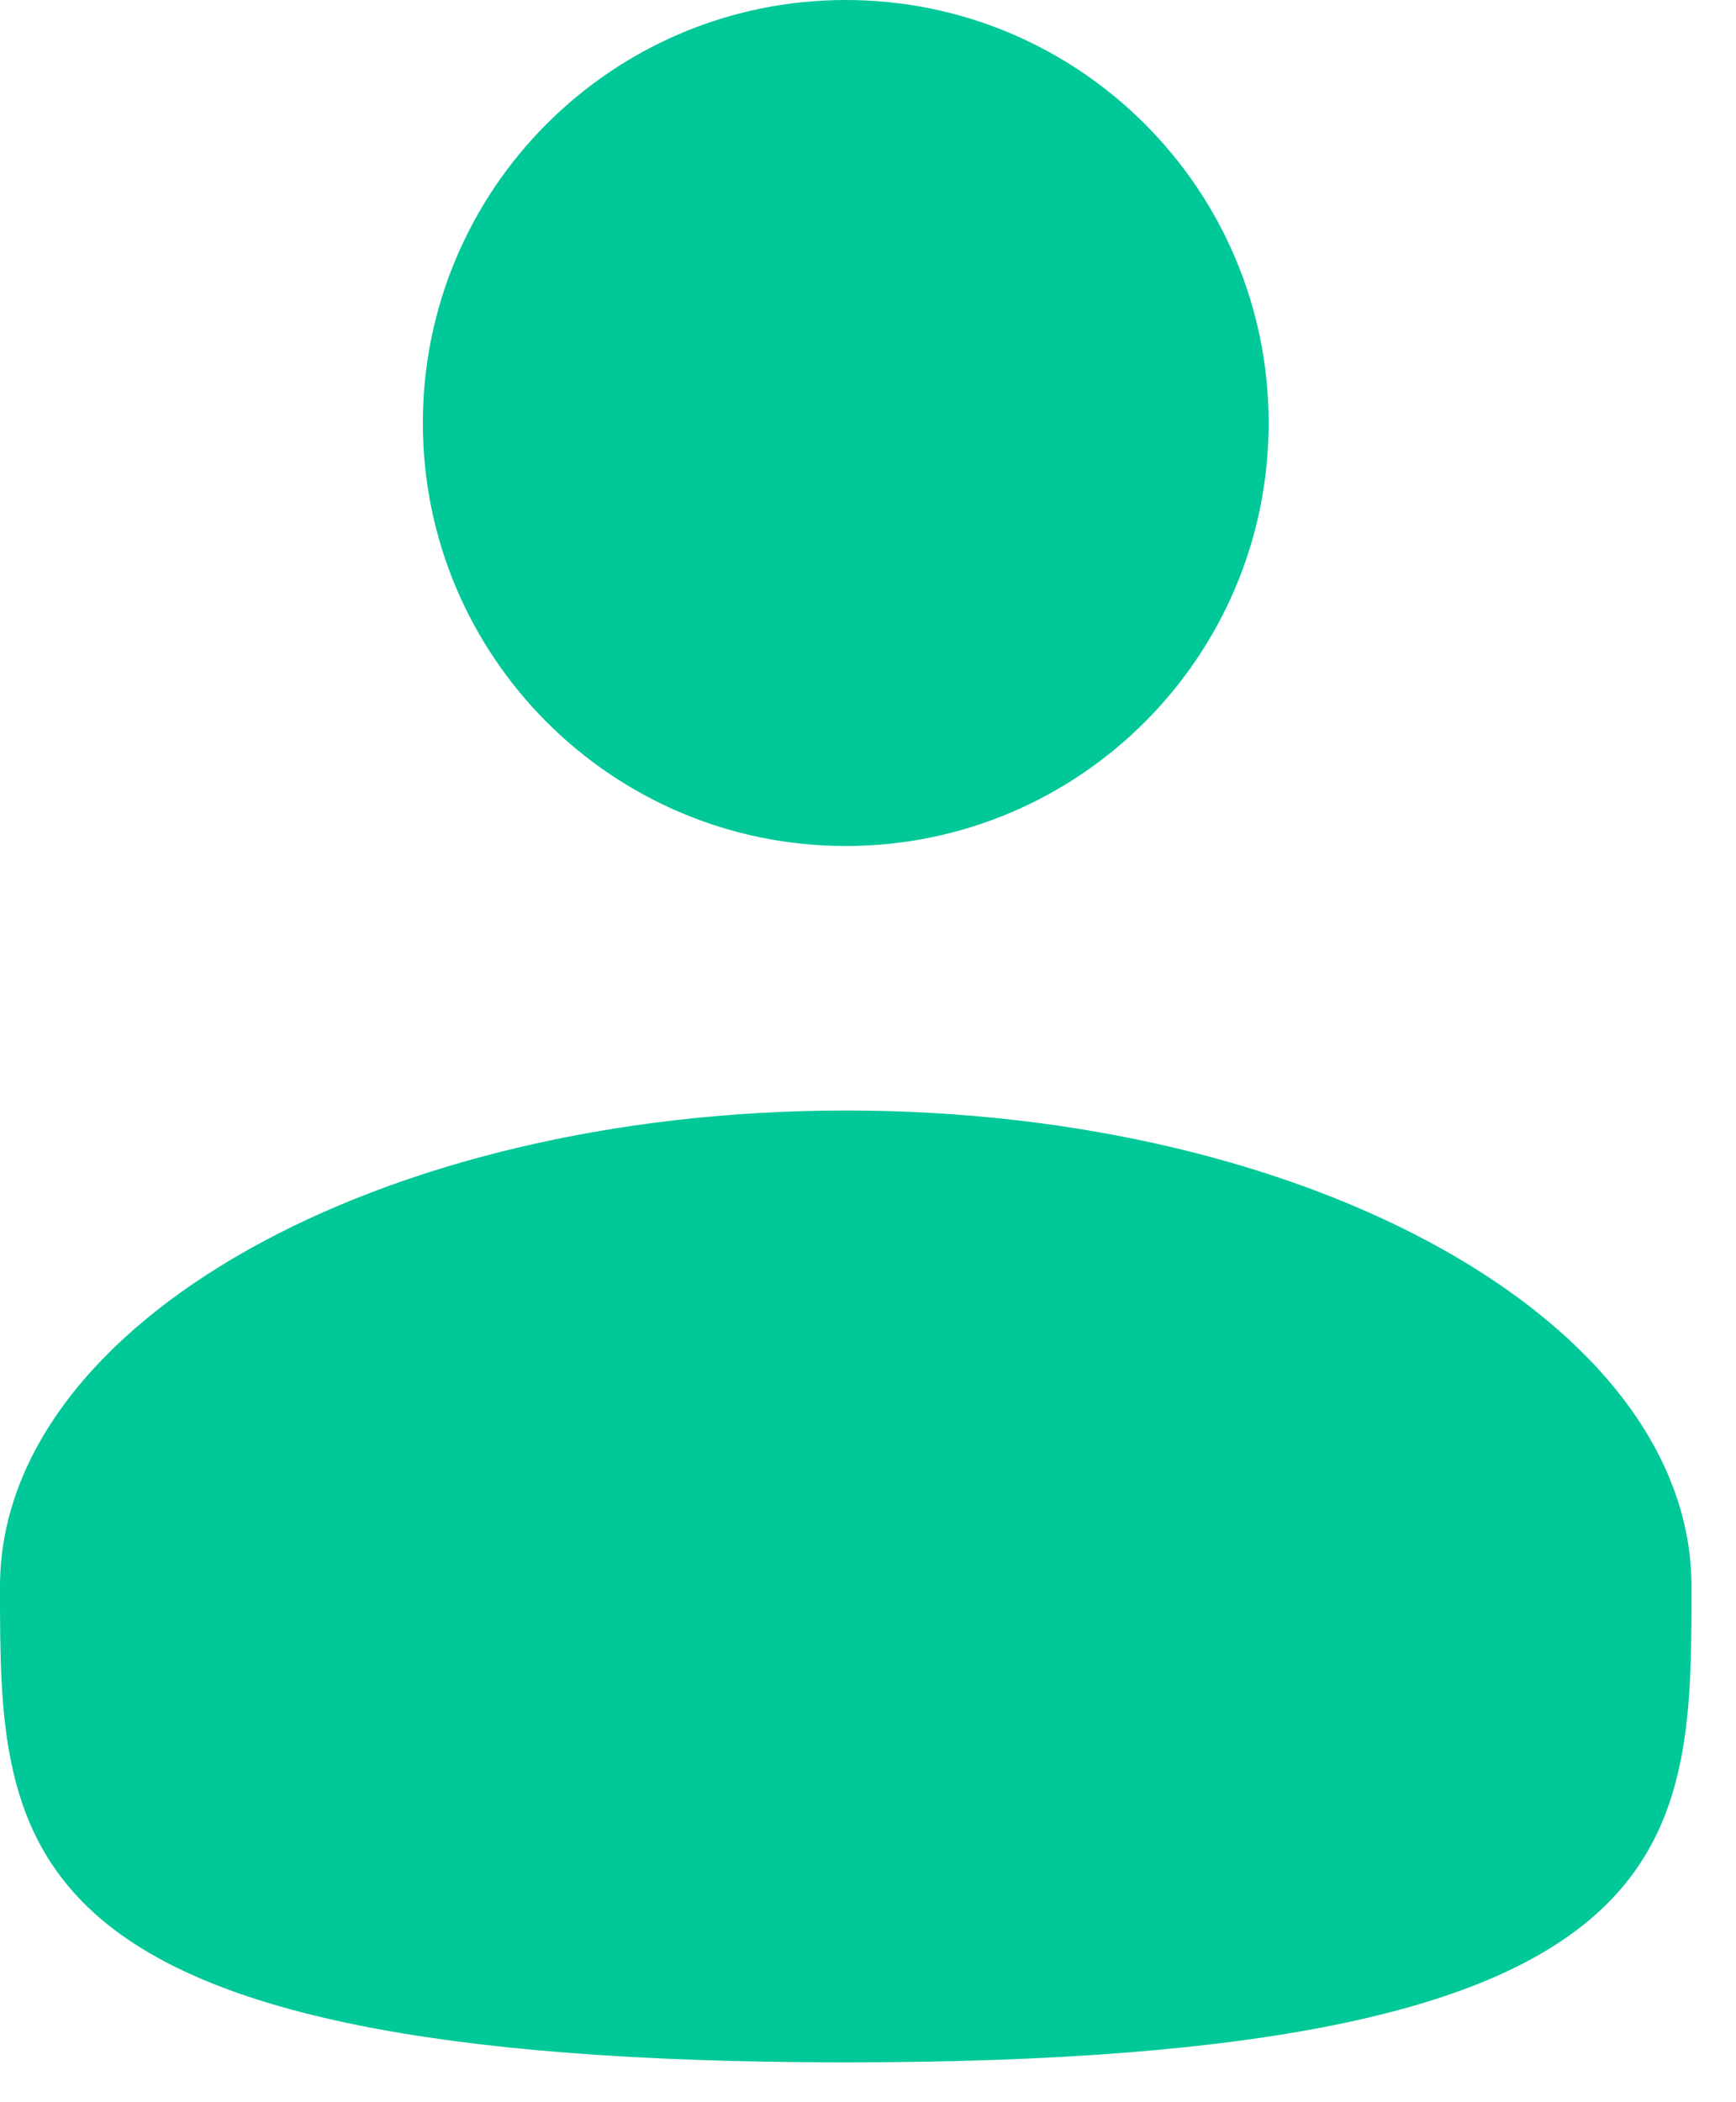 <svg width="19" height="23" viewBox="0 0 19 23" fill="none" xmlns="http://www.w3.org/2000/svg">
<path d="M9.256 9.256C11.812 9.256 13.885 7.184 13.885 4.628C13.885 2.072 11.812 0 9.256 0C6.7 0 4.628 2.072 4.628 4.628C4.628 7.184 6.7 9.256 9.256 9.256Z" fill="#00C898"/>
<path d="M18.513 17.357C18.513 20.232 18.513 22.564 9.256 22.564C0 22.564 0 20.232 0 17.357C0 14.482 4.145 12.15 9.256 12.15C14.368 12.15 18.513 14.482 18.513 17.357Z" fill="#00C898"/>
</svg>
